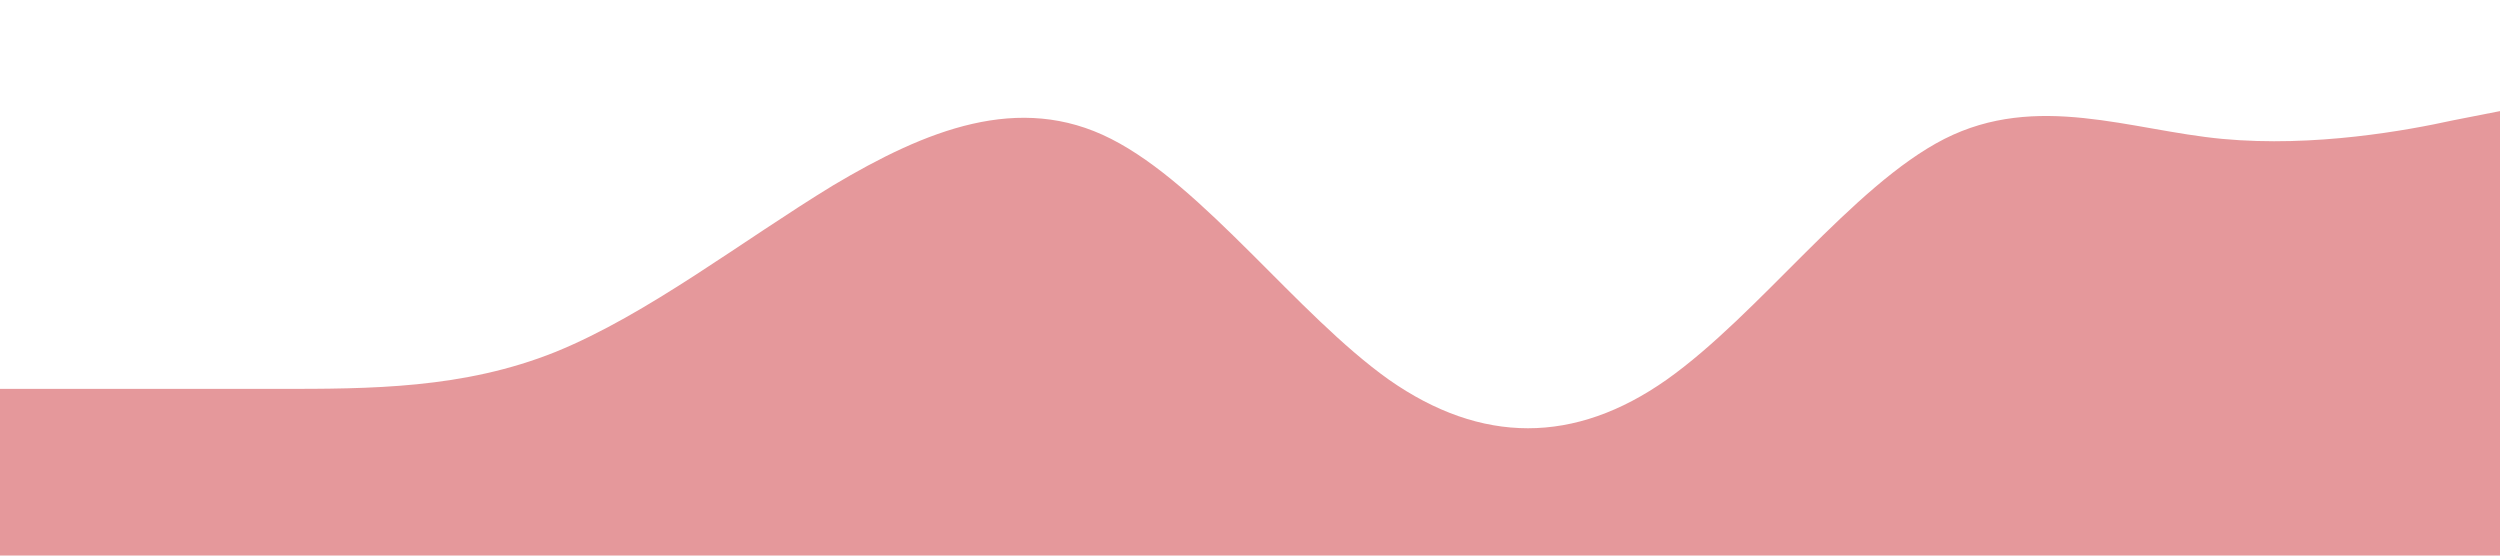 <svg xmlns="http://www.w3.org/2000/svg" viewBox="0 0 1440 320"><path fill="#e5989b" fill-opacity="1" d="M0,224L26.7,224C53.3,224,107,224,160,224C213.3,224,267,224,320,202.7C373.3,181,427,139,480,106.7C533.3,75,587,53,640,80C693.3,107,747,181,800,218.7C853.3,256,907,256,960,218.7C1013.3,181,1067,107,1120,80C1173.3,53,1227,75,1280,80C1333.3,85,1387,75,1413,69.3L1440,64L1440,320L1413.3,320C1386.7,320,1333,320,1280,320C1226.7,320,1173,320,1120,320C1066.7,320,1013,320,960,320C906.7,320,853,320,800,320C746.7,320,693,320,640,320C586.7,320,533,320,480,320C426.7,320,373,320,320,320C266.7,320,213,320,160,320C106.7,320,53,320,27,320L0,320Z"></path></svg>